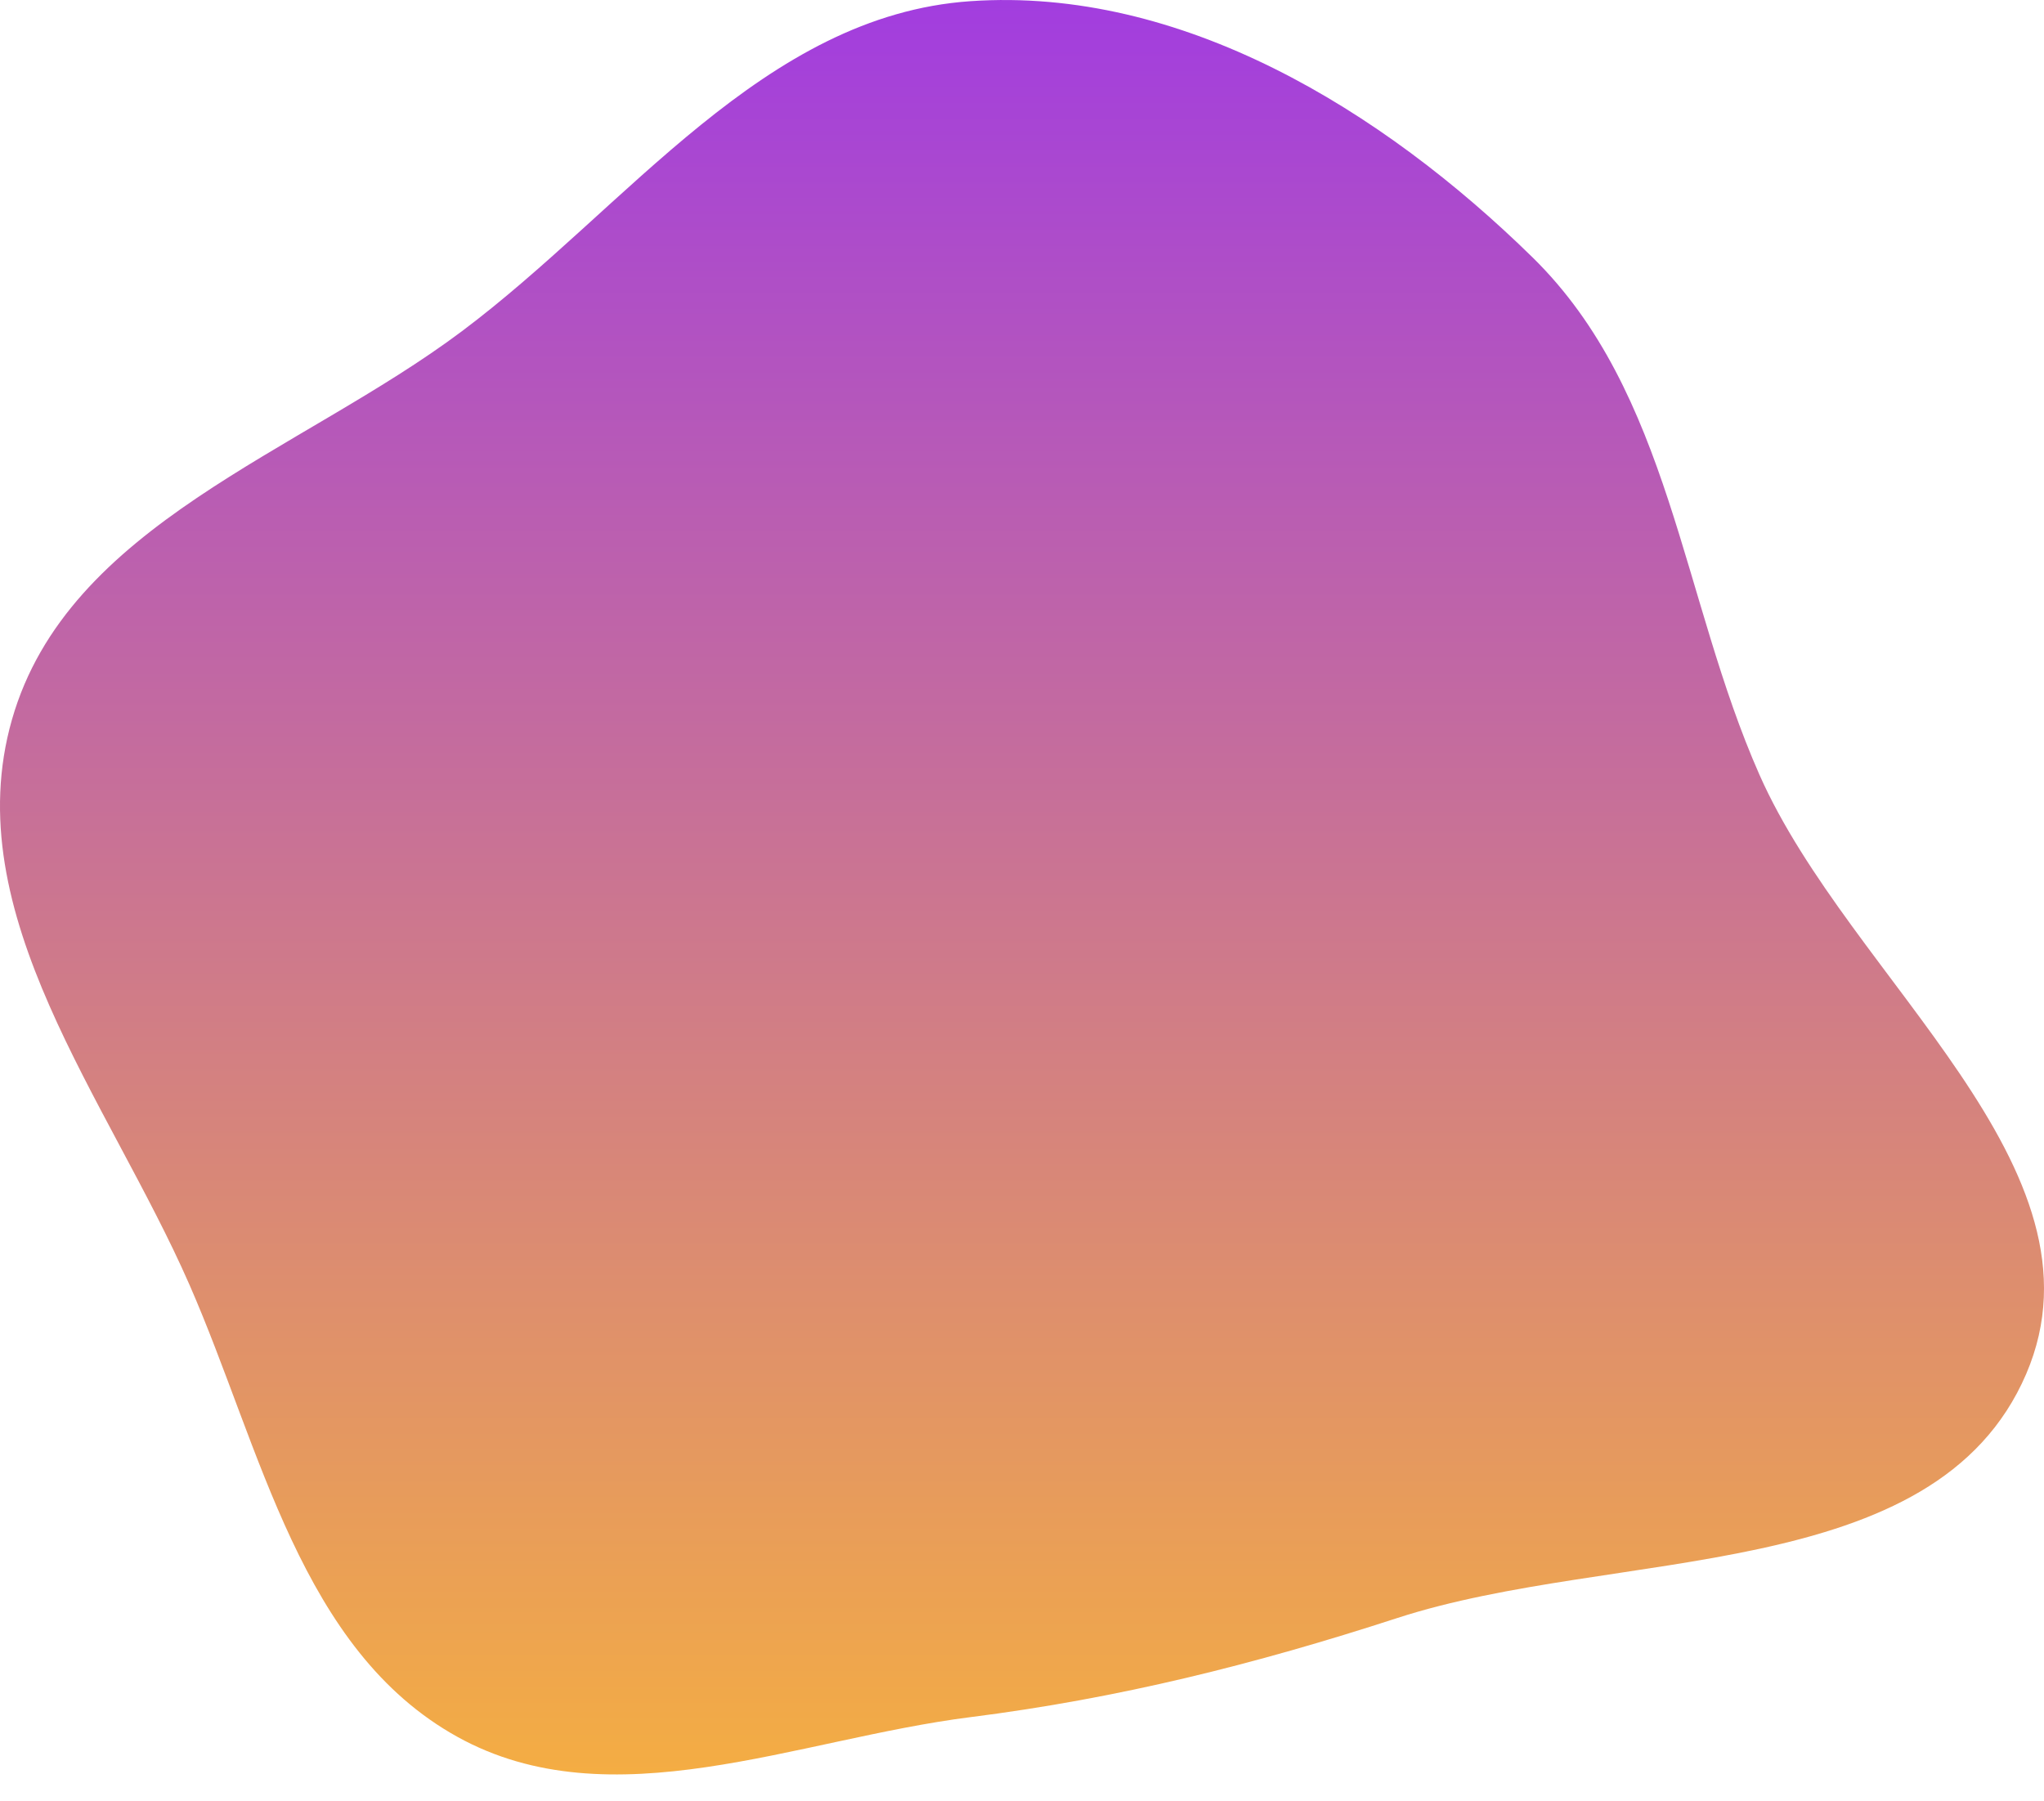 <svg width="59" height="52" viewBox="0 0 59 52" fill="none" xmlns="http://www.w3.org/2000/svg">
<path fill-rule="evenodd" clip-rule="evenodd" d="M28.012 0.034C34.091 -0.385 39.887 3.165 44.238 7.431C48.216 11.332 48.534 17.268 50.786 22.364C53.402 28.282 61.039 33.72 58.485 39.665C55.857 45.78 46.654 44.653 40.325 46.711C36.217 48.046 32.297 49.028 28.012 49.57C22.989 50.205 17.636 52.593 13.207 50.141C8.671 47.629 7.549 41.838 5.469 37.088C3.125 31.736 -1.26 26.392 0.345 20.774C1.956 15.137 8.642 13.078 13.334 9.561C18.118 5.974 22.047 0.445 28.012 0.034Z" fill="url(#paint0_linear_3322_382)"/>
<defs>
<linearGradient id="paint0_linear_3322_382" x1="29.5" y1="0" x2="29.5" y2="51.224" gradientUnits="userSpaceOnUse">
<stop stop-color="#A23DDF"/>
<stop offset="1" stop-color="#F4AD43"/>
</linearGradient>
</defs>
</svg>
